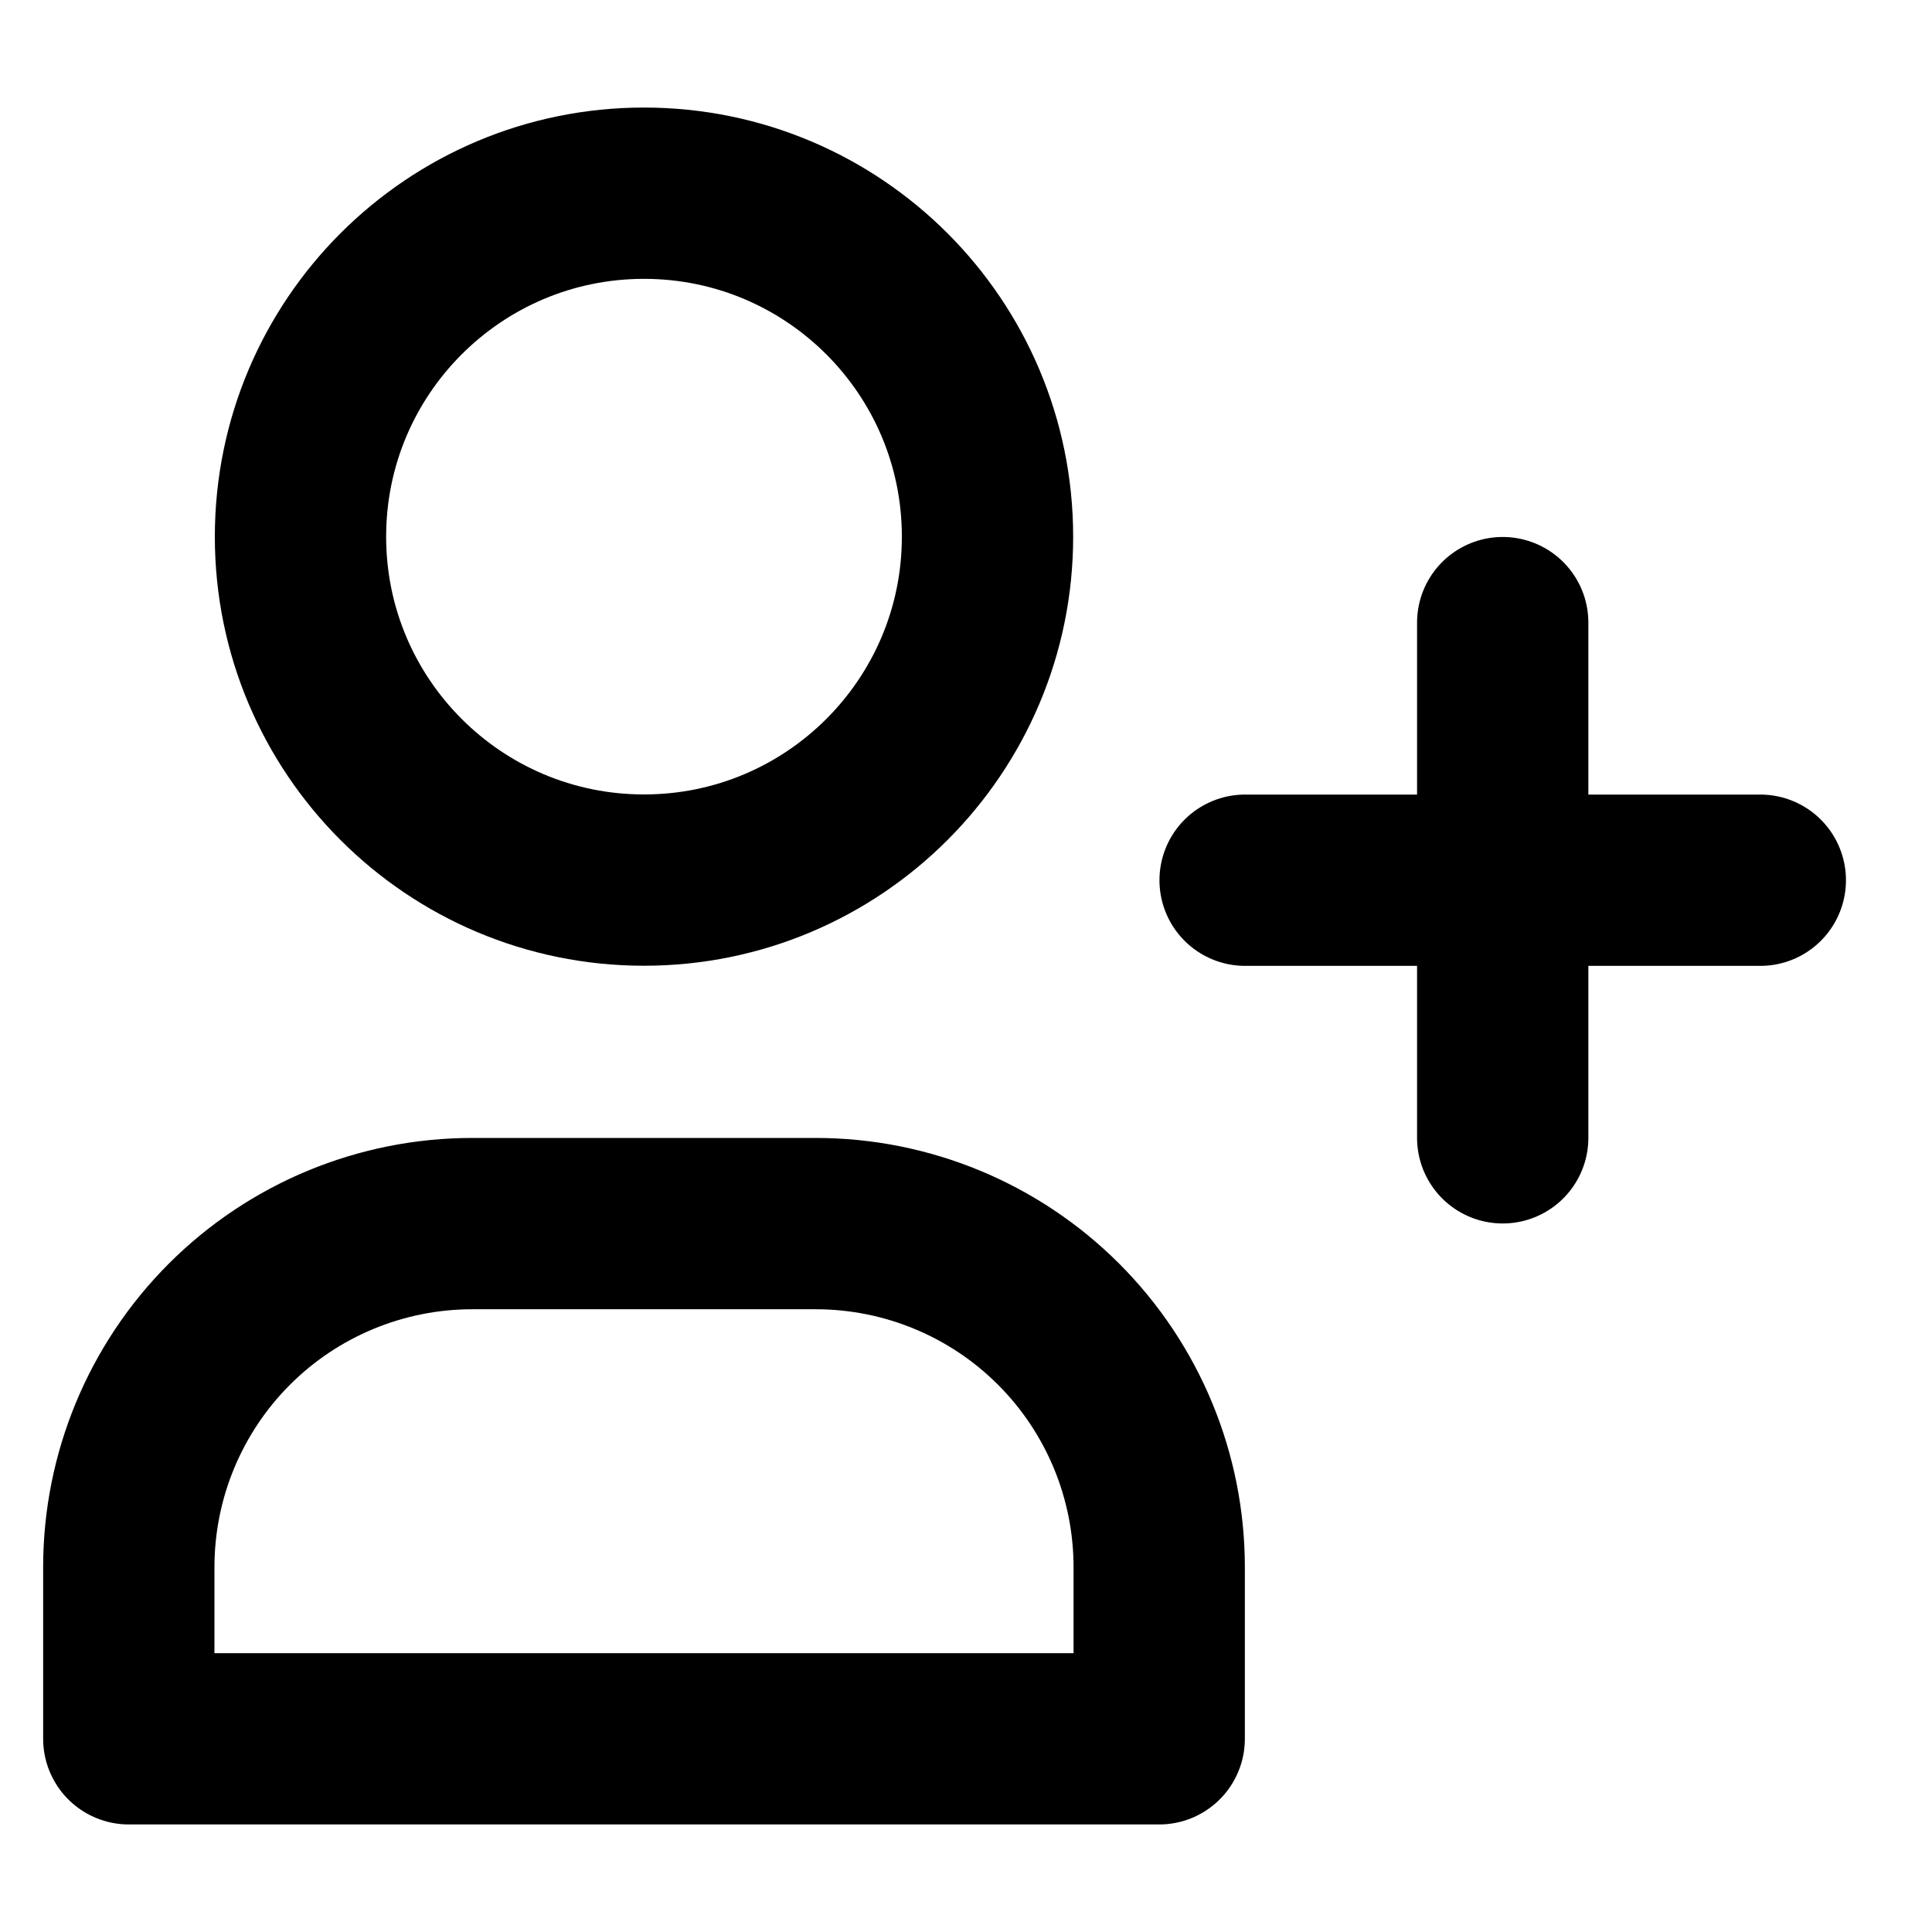 <svg xmlns="http://www.w3.org/2000/svg" width="15" height="15" viewBox="0 0 15 15" fill="none">
  <path d="M5 6.833C6.473 6.833 7.667 5.639 7.667 4.167C7.667 2.694 6.473 1.5 5 1.5C3.527 1.5 2.333 2.694 2.333 4.167C2.333 5.639 3.527 6.833 5 6.833Z" stroke="currentColor" stroke-width="1.33" stroke-linecap="round" stroke-linejoin="round"/>
  <path d="M11.667 4.834V8.834M1 13.5V12.167C1 11.46 1.281 10.781 1.781 10.281C2.281 9.781 2.959 9.5 3.667 9.5H6.333C7.041 9.5 7.719 9.781 8.219 10.281C8.719 10.781 9 11.46 9 12.167V13.5H1ZM9.667 6.834H13.667H9.667Z" stroke="currentColor" stroke-width="1.33" stroke-linecap="round" stroke-linejoin="round"/>
</svg>